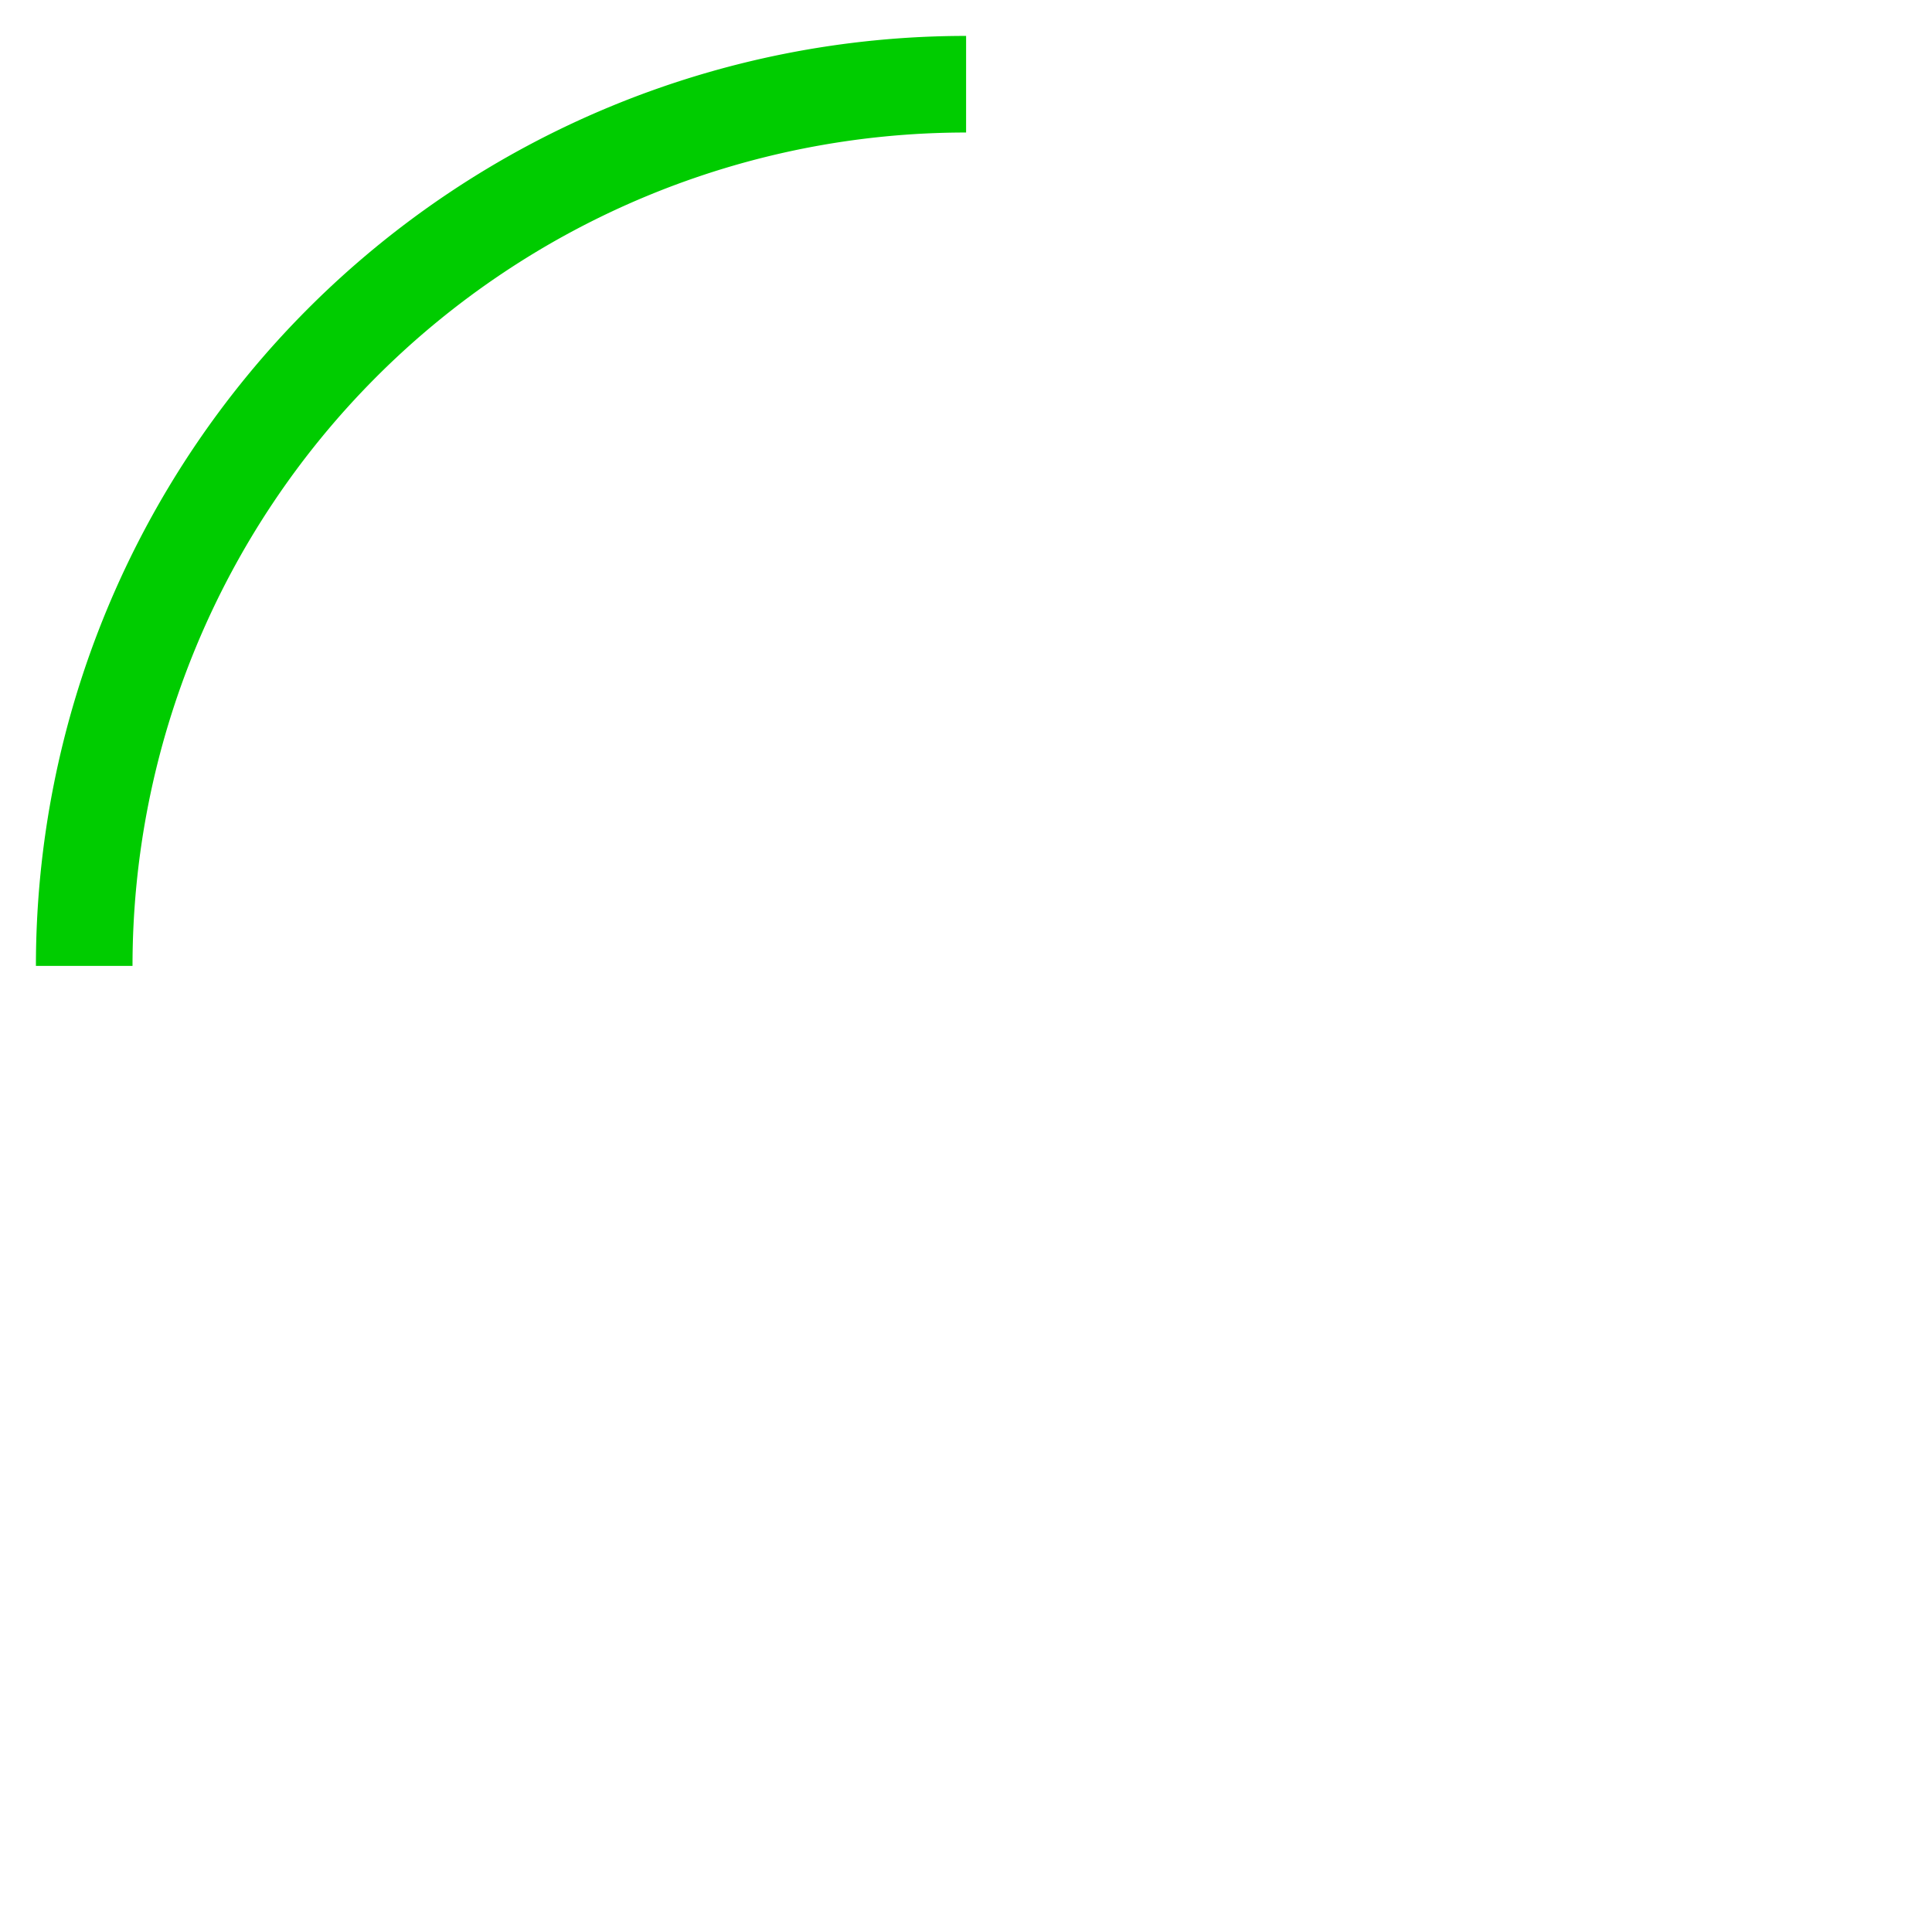 <?xml version="1.0" encoding="UTF-8" standalone="no"?>
<!-- Created with Inkscape (http://www.inkscape.org/) -->

<svg
   width="200mm"
   height="200mm"
   viewBox="0 0 200 200"
   version="1.1"
   id="svg926"
   inkscape:version="1.1.1 (3bf5ae0d25, 2021-09-20)"
   sodipodi:docname="green_arc.svg"
   xmlns:inkscape="http://www.inkscape.org/namespaces/inkscape"
   xmlns:sodipodi="http://sodipodi.sourceforge.net/DTD/sodipodi-0.dtd"
   xmlns="http://www.w3.org/2000/svg"
   xmlns:svg="http://www.w3.org/2000/svg">
  <sodipodi:namedview
     id="namedview928"
     pagecolor="#ffffff"
     bordercolor="#999999"
     borderopacity="1"
     inkscape:pageshadow="0"
     inkscape:pageopacity="0"
     inkscape:pagecheckerboard="false"
     inkscape:document-units="mm"
     showgrid="false"
     showguides="true"
     inkscape:guide-bbox="true"
     inkscape:zoom="0.5"
     inkscape:cx="267"
     inkscape:cy="142"
     inkscape:window-width="1718"
     inkscape:window-height="1368"
     inkscape:window-x="-7"
     inkscape:window-y="0"
     inkscape:window-maximized="0"
     inkscape:current-layer="layer1">
    <sodipodi:guide
       position="99.999,199.937"
       orientation="1,0"
       id="guide1041" />
    <sodipodi:guide
       position="10.029,100.001"
       orientation="0,-1"
       id="guide1043" />
  </sodipodi:namedview>
  <defs
     id="defs923" />
  <g
     inkscape:label="Layer 1"
     inkscape:groupmode="layer"
     id="layer1">
    <path
       style="fill:none;stroke:#00cc00;stroke-width:10;stroke-miterlimit:4.2;stroke-dasharray:none;stroke-opacity:1"
       id="path1093"
       sodipodi:type="arc"
       sodipodi:cx="99.999062"
       sodipodi:cy="99.999062"
       sodipodi:rx="91.28125"
       sodipodi:ry="91.28125"
       sodipodi:start="3.1417157"
       sodipodi:end="4.7125121"
       sodipodi:arc-type="arc"
       d="M 8.718,99.988 A 91.281,91.281 0 0 1 35.461,35.446 91.281,91.281 0 0 1 100.01,8.718"
       sodipodi:open="true" />
  </g>
</svg>
